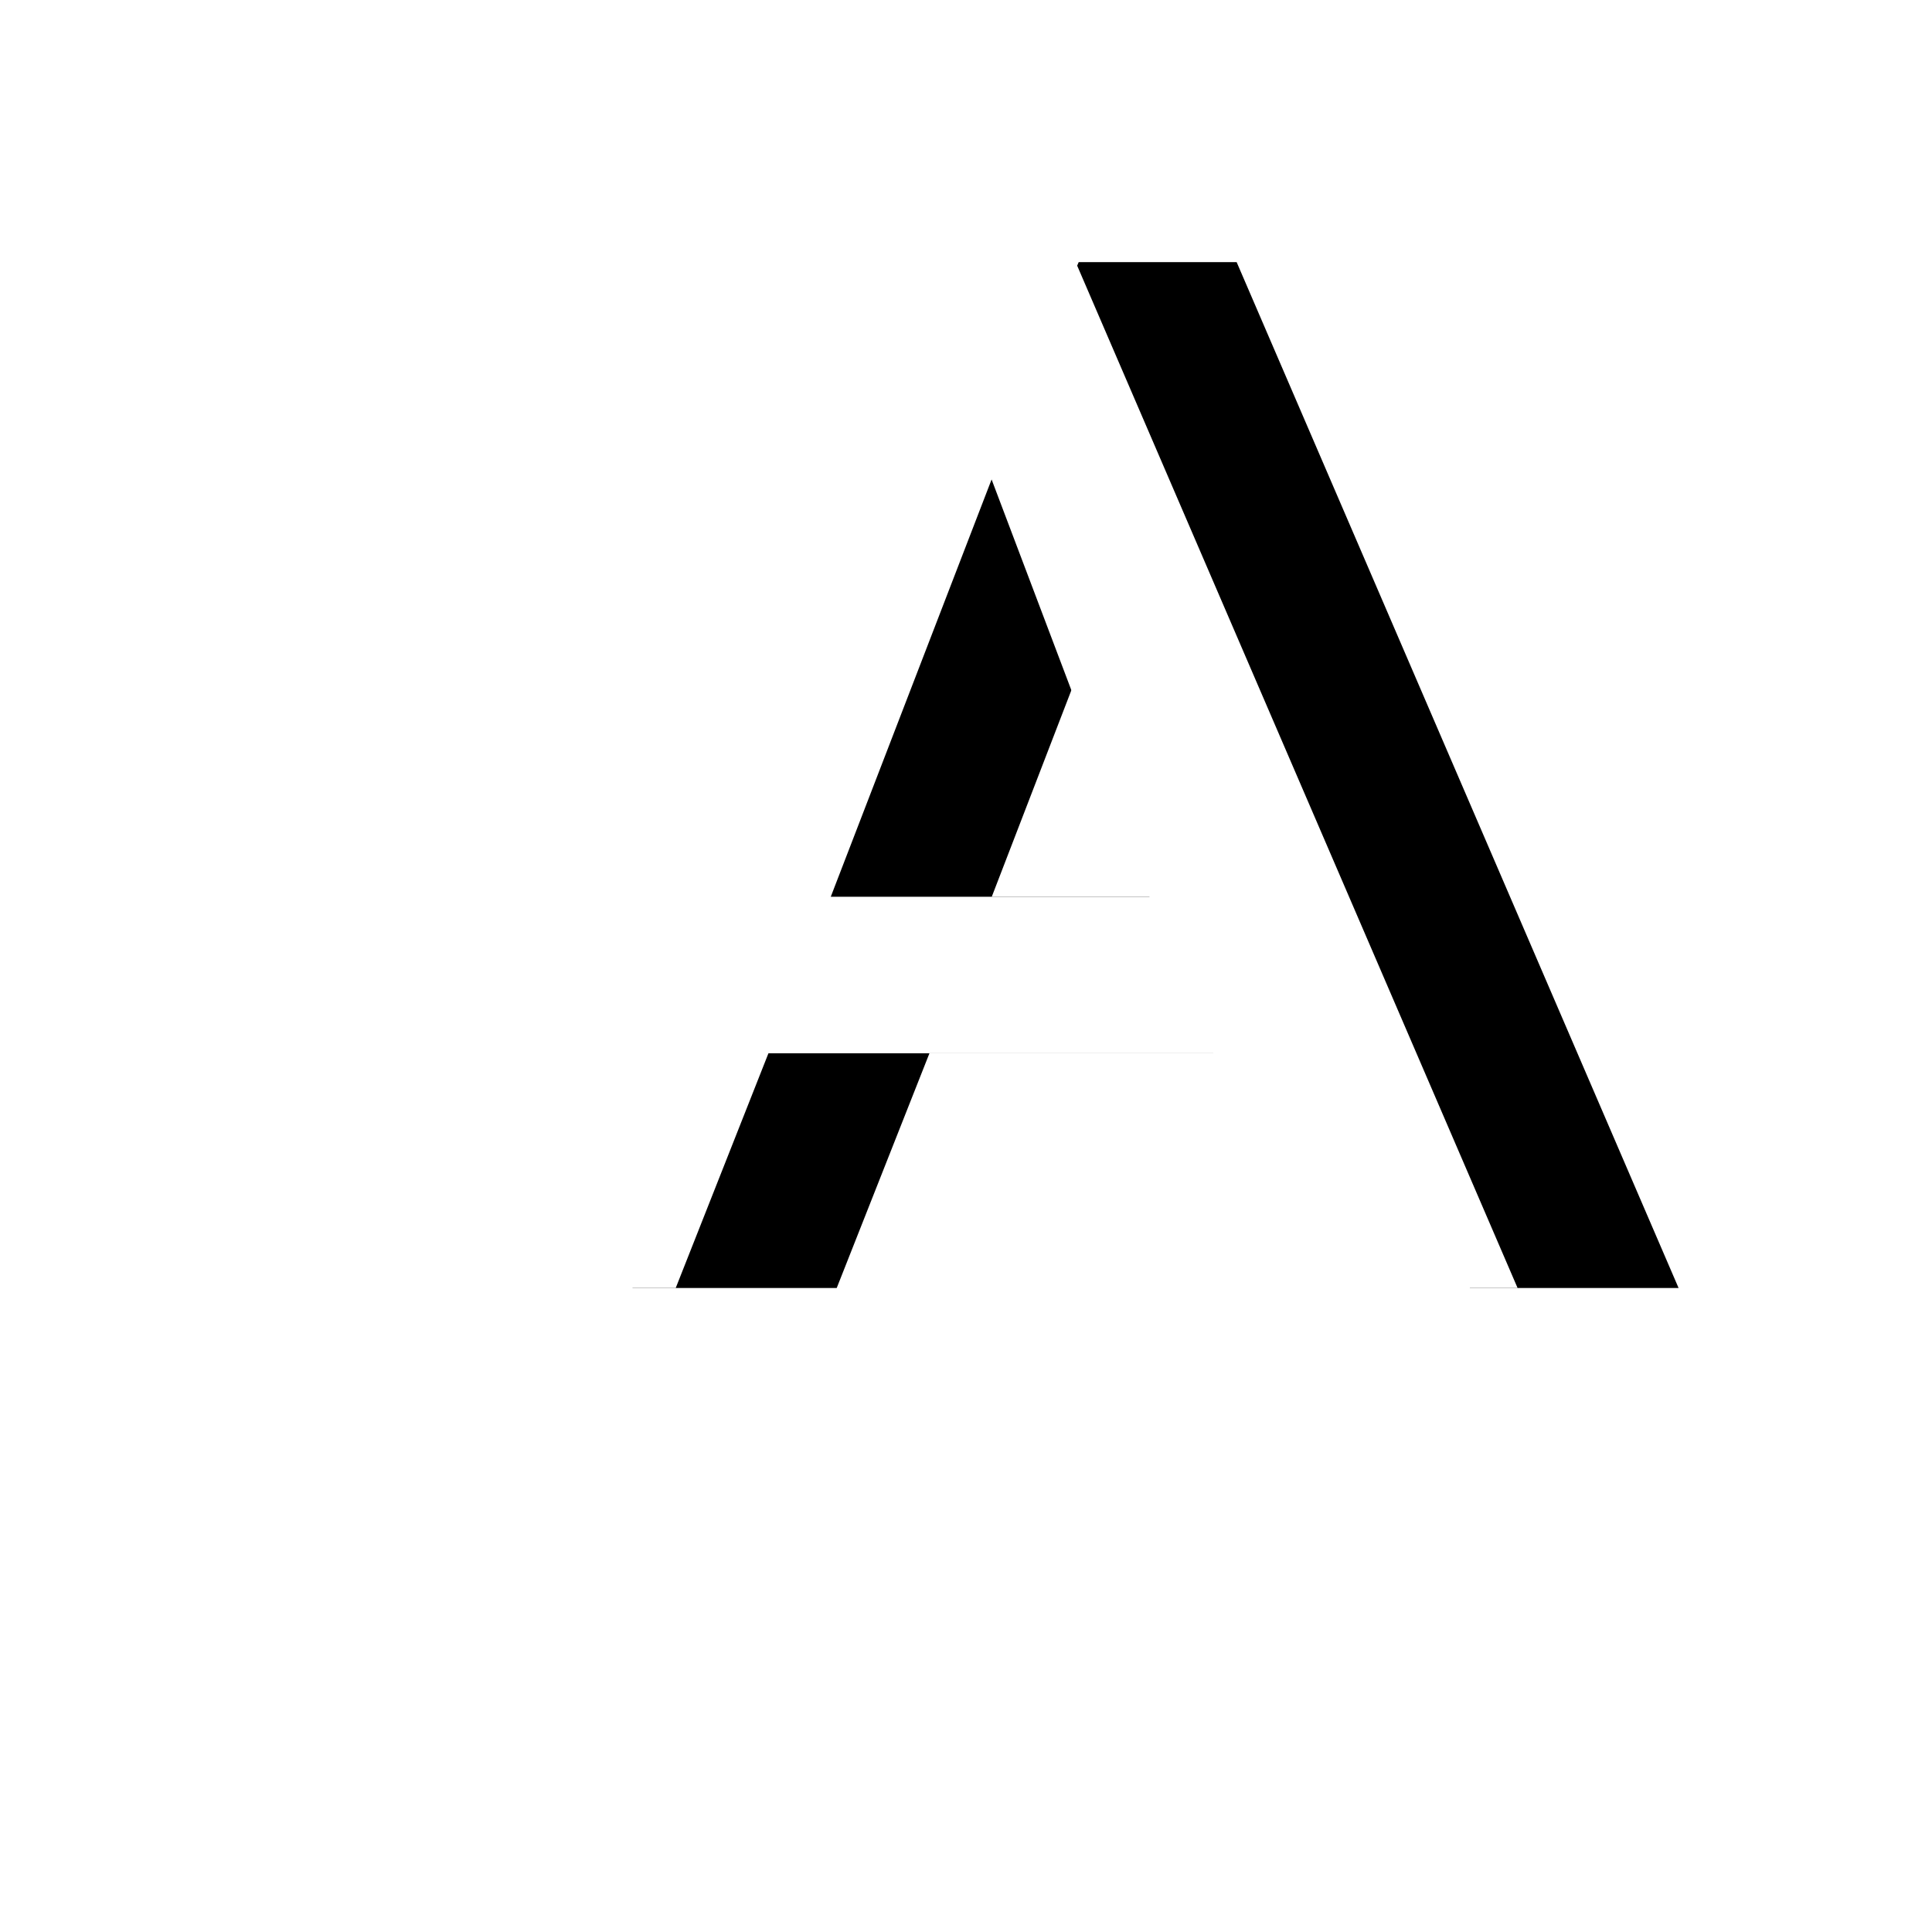 <?xml version="1.0" encoding="UTF-8"?>
<svg width="24px" height="24px" viewBox="0 0 24 24" version="1.1" xmlns="http://www.w3.org/2000/svg" xmlns:xlink="http://www.w3.org/1999/xlink">
    <!-- Generator: Sketch 64 (93537) - https://sketch.com -->
    <title>Effect08</title>
    <desc>Created with Sketch.</desc>
    <defs>
        <path d="M8.394,16 L9.546,13.084 L15.072,13.084 L16.26,16 L18.852,16 L13.362,3.256 L11.4,3.256 L5.856,16 L8.394,16 Z M14.28,11.14 L10.32,11.14 L12.318,5.956 L14.28,11.14 Z" id="path-1"></path>
        <filter x="-7.7%" y="-7.8%" width="130.8%" height="115.7%" filterUnits="objectBoundingBox" id="filter-2">
            <feOffset dx="2" dy="0" in="SourceAlpha" result="shadowOffsetOuter1"></feOffset>
            <feColorMatrix values="0 0 0 0 0   0 0 0 0 0.498   0 0 0 0 0.58  0 0 0 1 0" type="matrix" in="shadowOffsetOuter1"></feColorMatrix>
        </filter>
    </defs>
    <g id="Text" stroke="none" stroke-width="1" fill="none" fill-rule="evenodd">
        <g id="Character-effect" transform="translate(-1345, -862)" fill-rule="nonzero">
            <g id="SettingPanel" transform="translate(1180, 49)">
                <g id="Character-effect" transform="translate(16, 728)">
                    <g id="Effect08" transform="translate(149, 85)">
                        <g id="A">
                            <use fill="black" fill-opacity="1" filter="url(#filter-2)" xlink:href="#path-1"></use>
                            <use fill="#FFFFFF" xlink:href="#path-1"></use>
                        </g>
                    </g>
                </g>
            </g>
        </g>
    </g>
</svg>